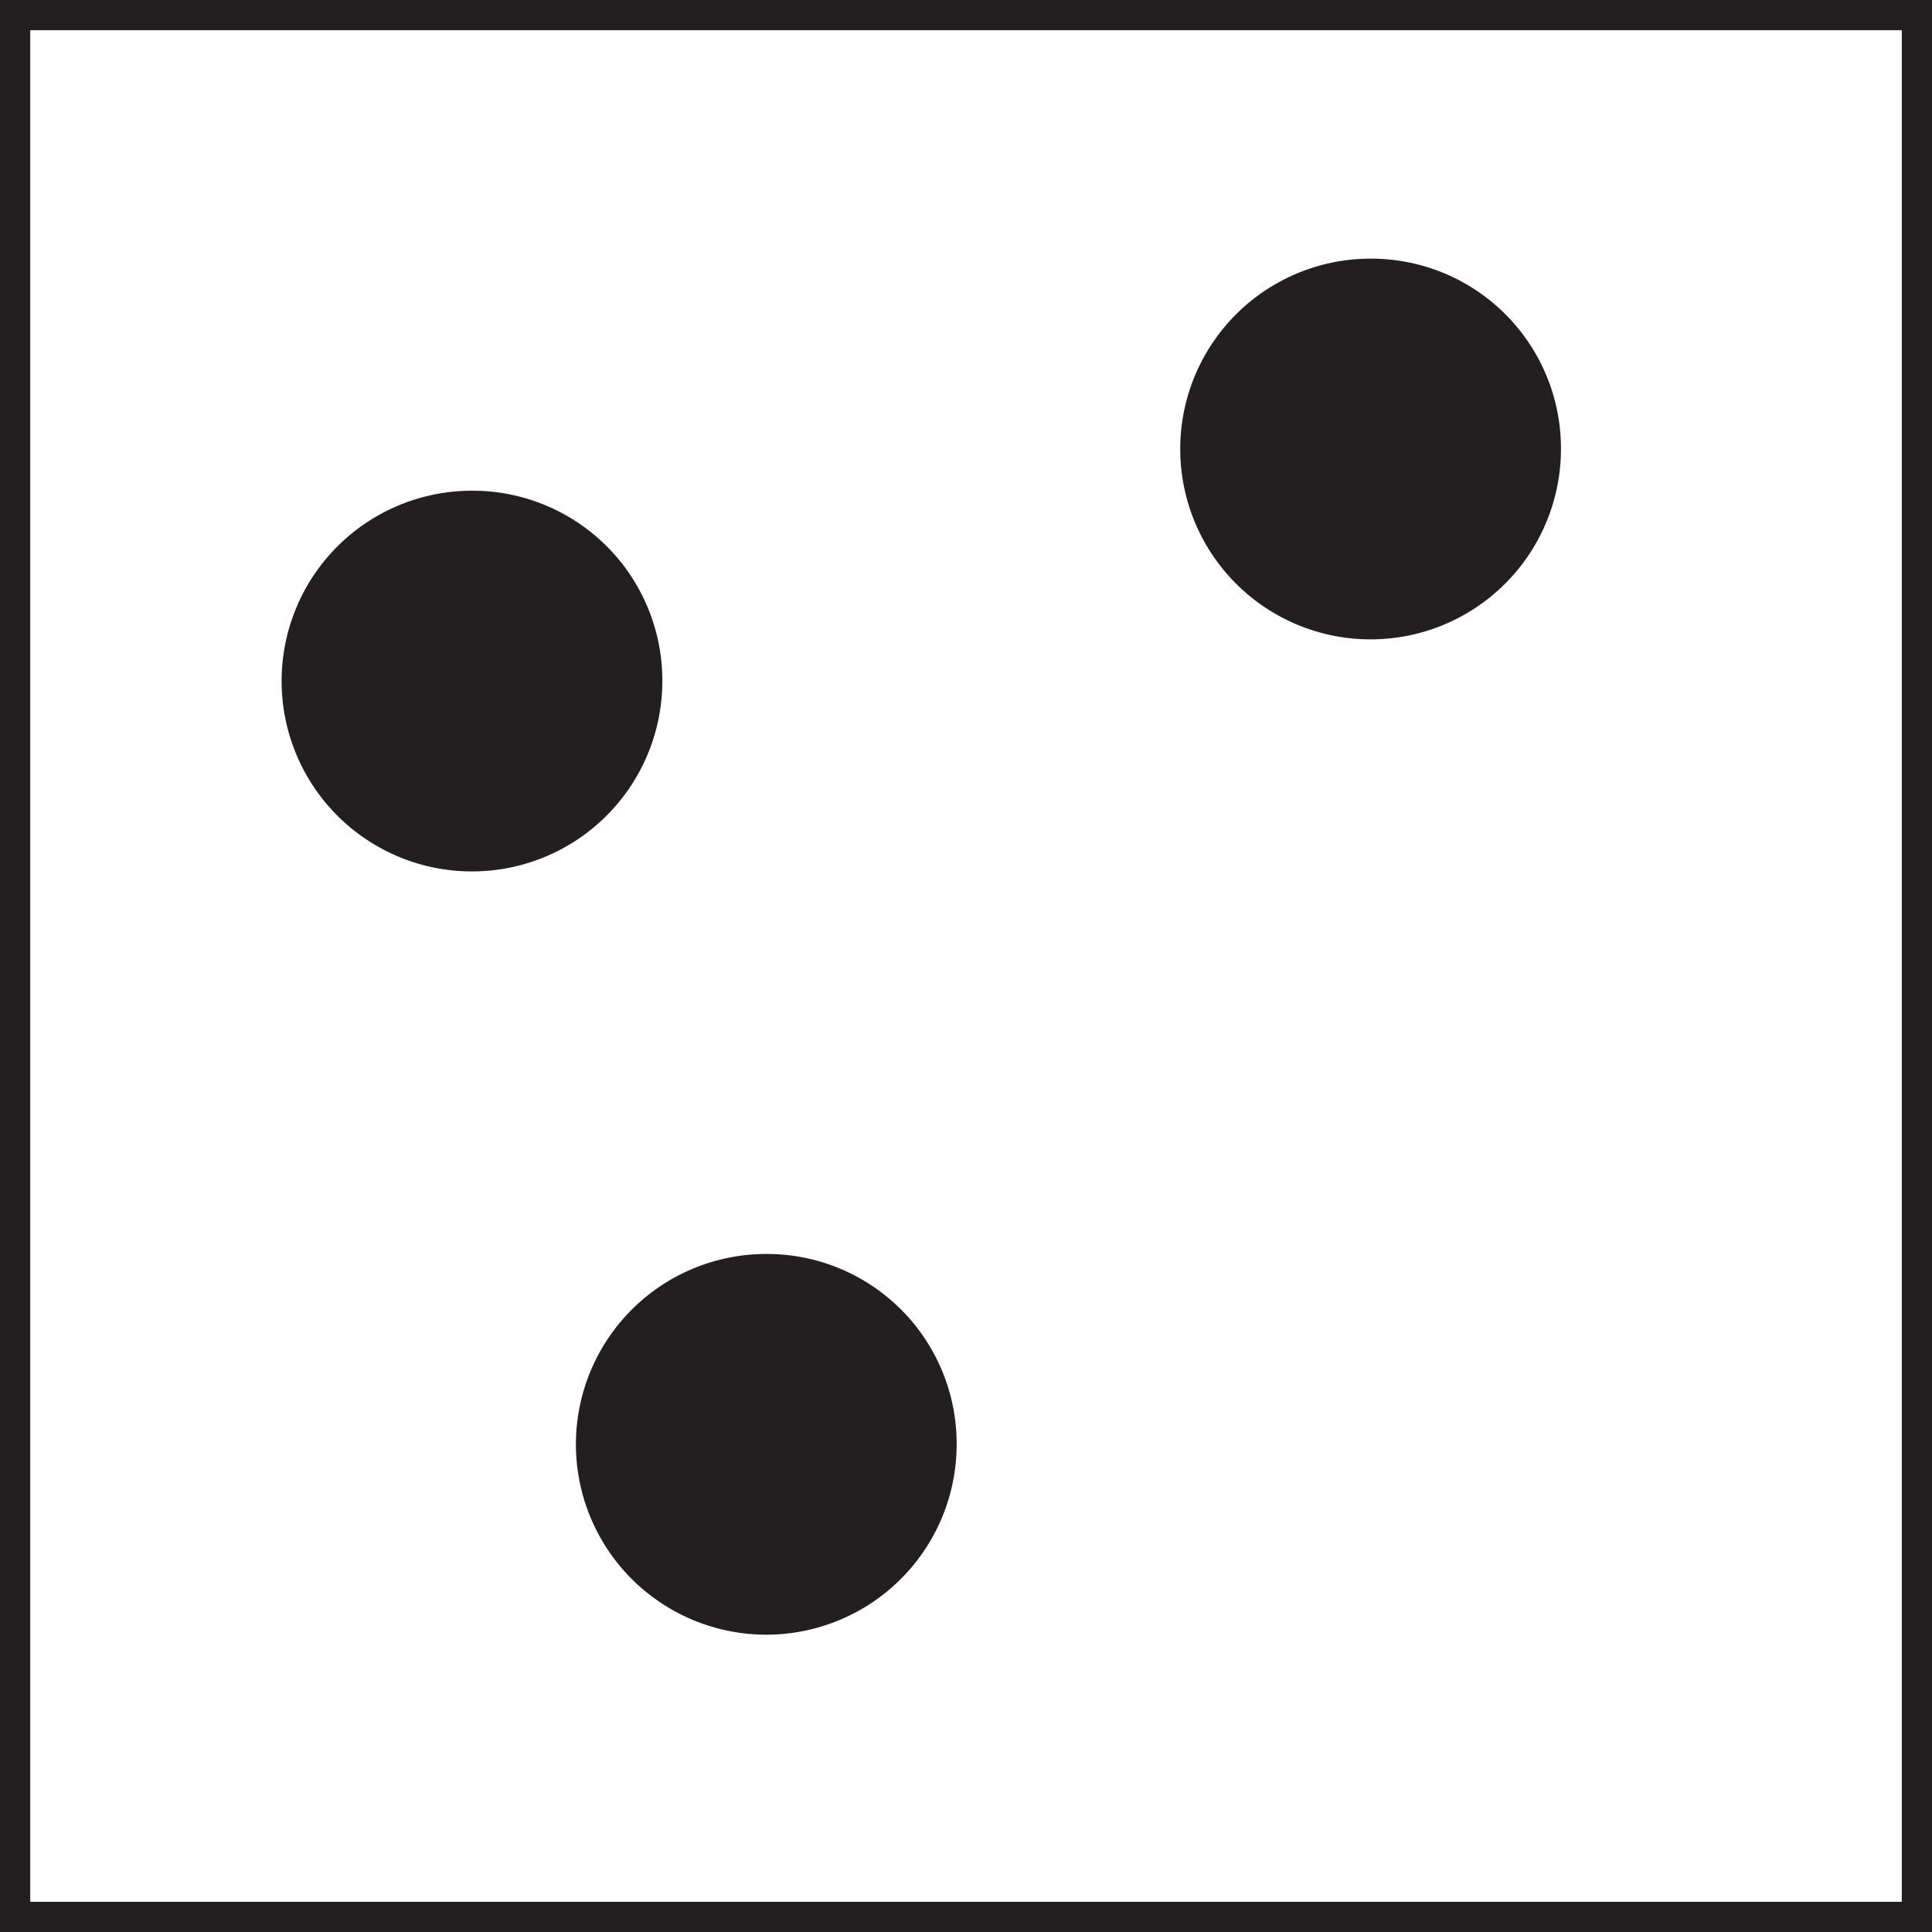<svg xmlns="http://www.w3.org/2000/svg" viewBox="0 0 31.97 31.97"><defs><style>.cls-1{fill:none;stroke:#231f20;stroke-width:0.5px;}.cls-2{fill:#231f20;}</style></defs><title>a220</title><g id="Layer_2" data-name="Layer 2"><g id="Layer_1-2" data-name="Layer 1"><g id="a220"><rect class="cls-1" x="0.25" y="0.25" width="31.47" height="31.47"/><path class="cls-2" d="M25.58,7.43a2.9,2.9,0,1,1-2.89-2.9,2.89,2.89,0,0,1,2.89,2.9"/><path class="cls-1" d="M25.58,7.43a2.9,2.9,0,1,1-2.89-2.9A2.89,2.89,0,0,1,25.58,7.43Z"/><path class="cls-2" d="M15.58,23.93A2.9,2.9,0,1,1,12.69,21a2.89,2.89,0,0,1,2.89,2.9"/><path class="cls-1" d="M15.58,23.93A2.9,2.9,0,1,1,12.69,21,2.89,2.89,0,0,1,15.58,23.93Z"/><path class="cls-2" d="M10.71,11.26A2.9,2.9,0,1,1,7.82,8.37a2.89,2.89,0,0,1,2.89,2.89"/><path class="cls-1" d="M10.71,11.26A2.9,2.9,0,1,1,7.82,8.37,2.89,2.89,0,0,1,10.71,11.26Z"/></g></g></g></svg>